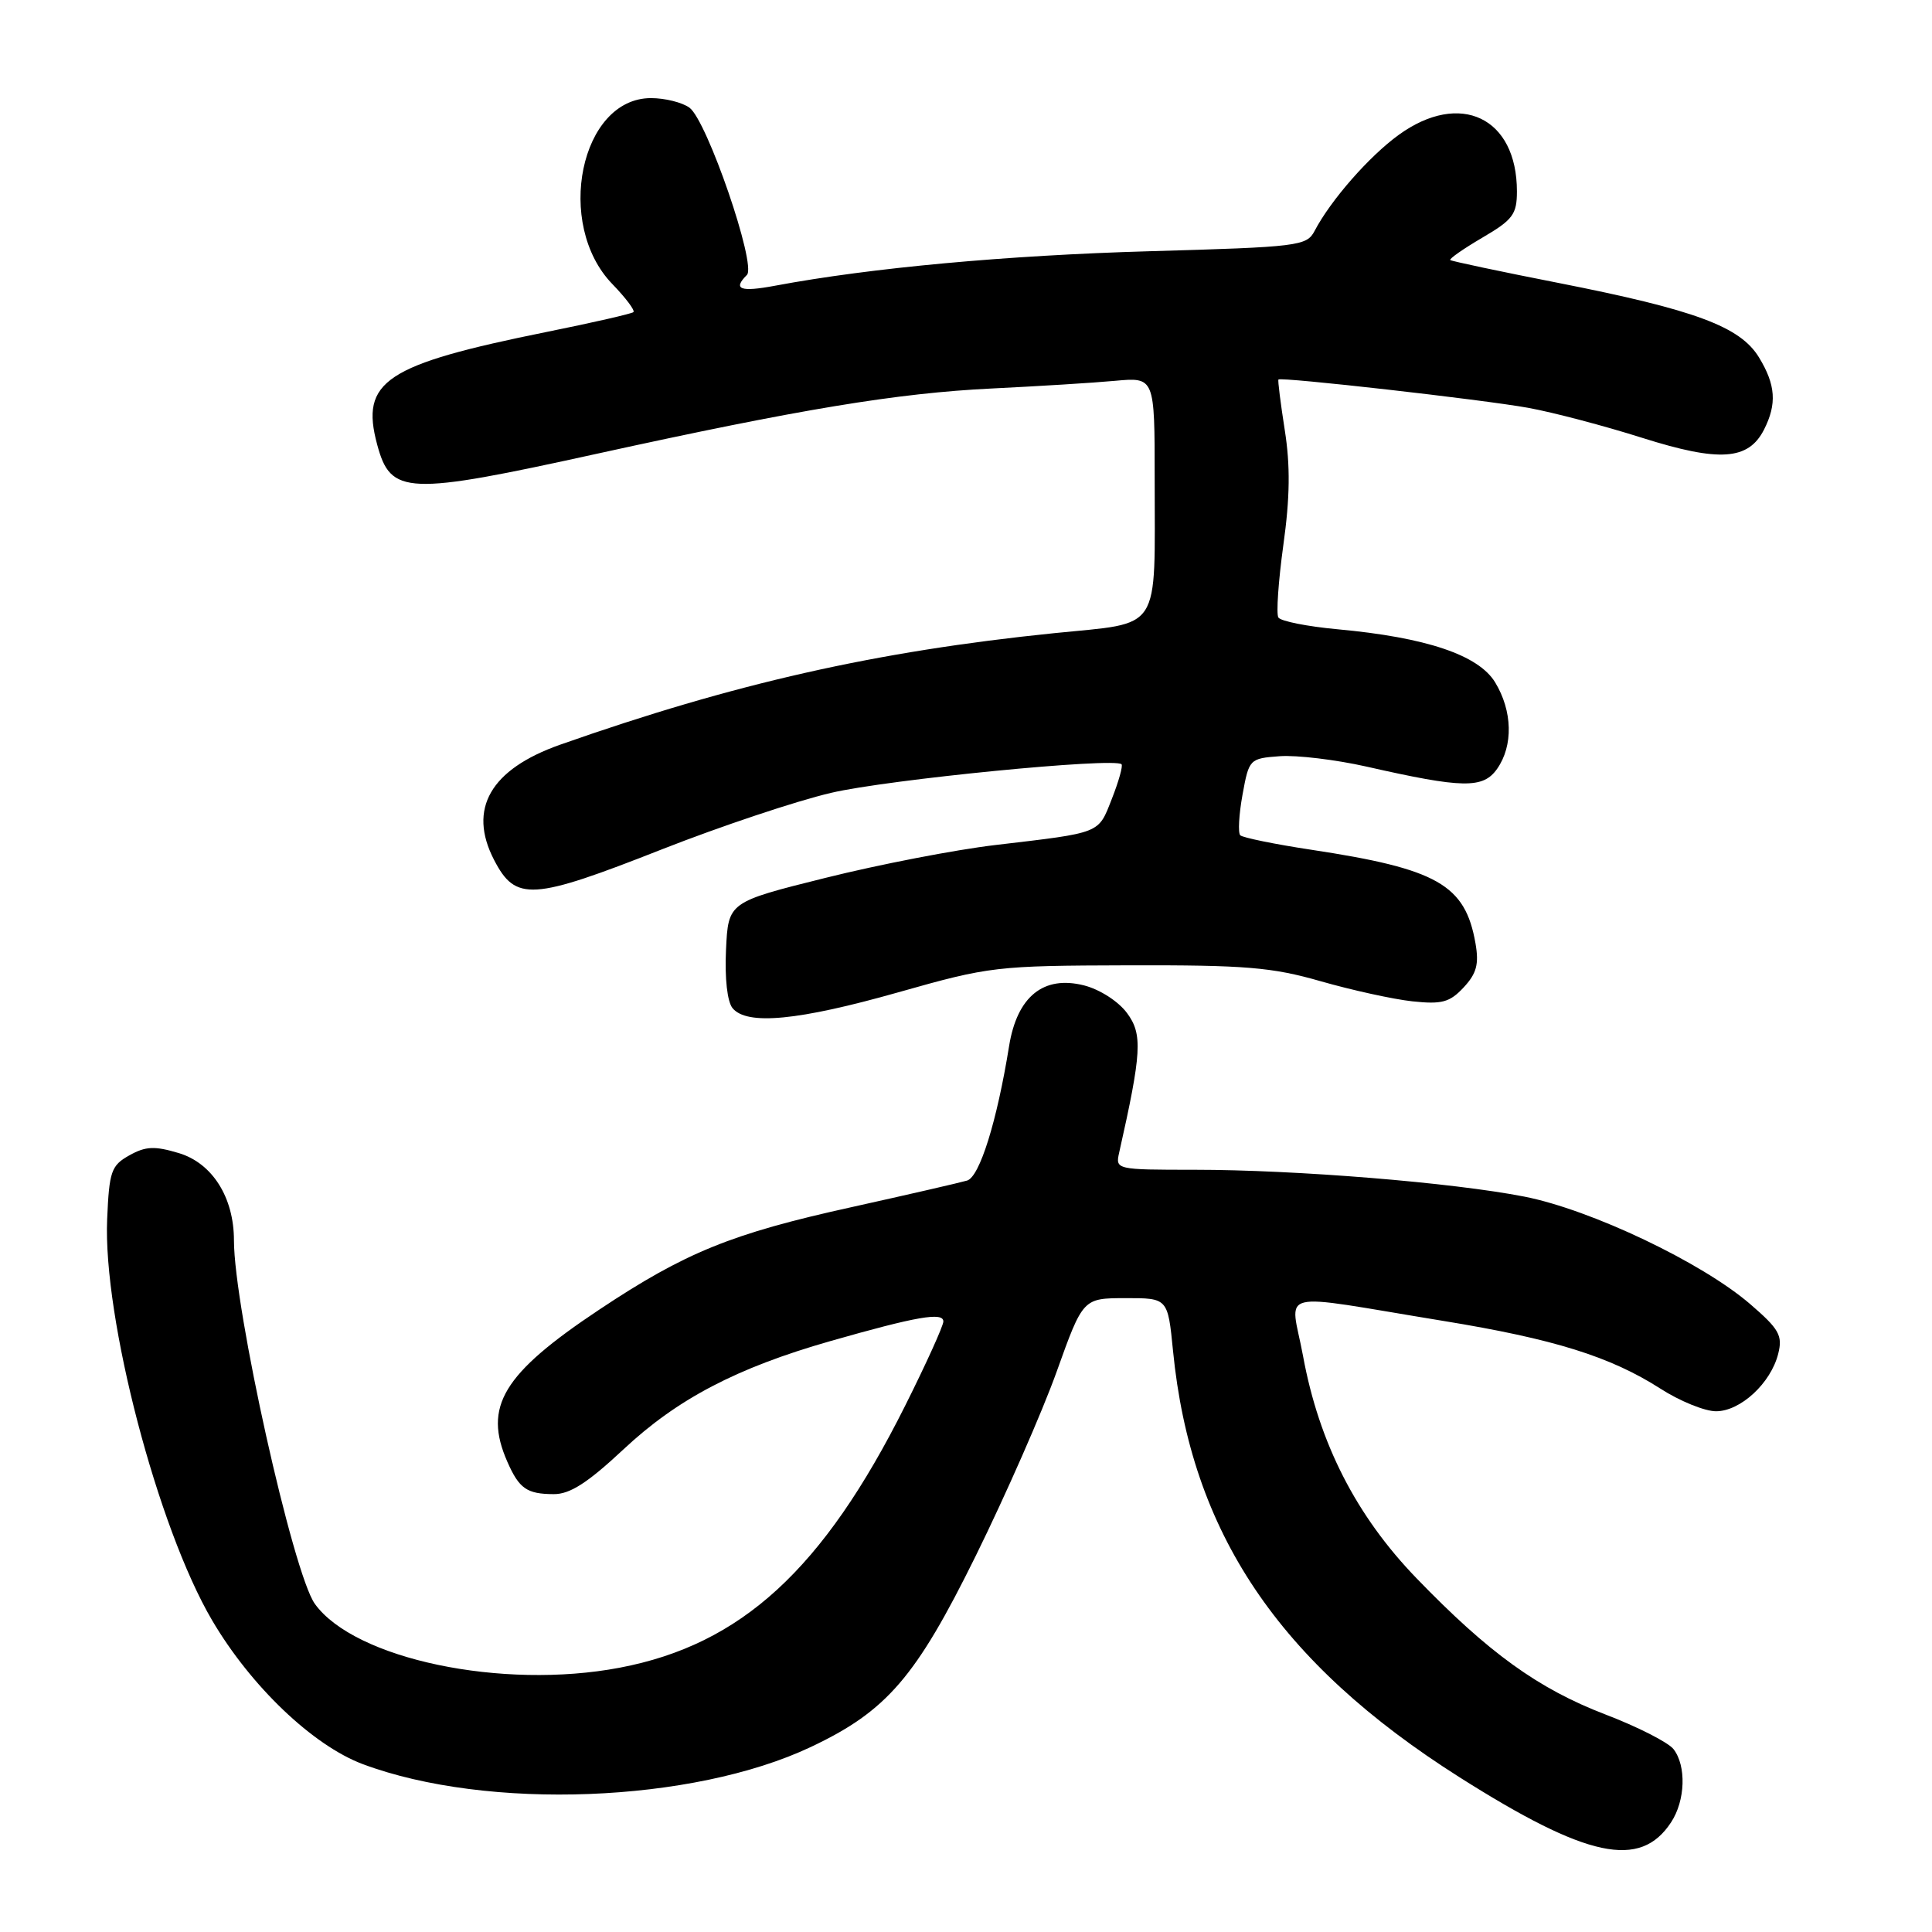 <?xml version="1.0" encoding="UTF-8" standalone="no"?>
<!DOCTYPE svg PUBLIC "-//W3C//DTD SVG 1.1//EN" "http://www.w3.org/Graphics/SVG/1.1/DTD/svg11.dtd" >
<svg xmlns="http://www.w3.org/2000/svg" xmlns:xlink="http://www.w3.org/1999/xlink" version="1.1" viewBox="0 0 256 256">
 <g >
 <path fill="currentColor"
d=" M 221.43 241.46 C 223.32 238.59 223.47 233.99 221.75 231.77 C 221.06 230.88 217.00 228.81 212.71 227.17 C 203.82 223.76 197.24 219.01 187.68 209.11 C 179.70 200.85 174.78 191.22 172.66 179.68 C 171.00 170.69 168.49 171.31 191.26 175.03 C 205.91 177.42 213.39 179.76 220.01 184.00 C 222.57 185.65 225.89 187.00 227.38 187.00 C 230.62 187.00 234.64 183.28 235.62 179.39 C 236.23 176.96 235.76 176.12 231.91 172.80 C 225.52 167.29 210.86 160.31 202.00 158.56 C 192.45 156.69 171.74 155.00 158.25 155.00 C 147.91 155.00 147.79 154.97 148.29 152.75 C 151.28 139.47 151.42 137.04 149.34 134.24 C 148.19 132.68 145.72 131.10 143.64 130.57 C 138.27 129.21 134.77 132.04 133.71 138.61 C 132.10 148.60 129.81 155.92 128.15 156.43 C 127.24 156.70 120.33 158.29 112.80 159.96 C 96.93 163.46 90.80 165.95 79.41 173.53 C 66.62 182.04 64.00 186.37 67.23 193.70 C 68.79 197.25 69.81 197.97 73.37 197.98 C 75.51 198.00 77.86 196.49 82.59 192.07 C 89.75 185.36 97.62 181.25 110.00 177.71 C 121.45 174.44 125.00 173.82 125.00 175.10 C 125.00 175.68 122.71 180.73 119.91 186.32 C 109.06 207.98 98.22 217.92 82.11 220.98 C 66.52 223.94 46.99 219.84 41.72 212.52 C 38.83 208.49 31.00 173.33 31.00 164.36 C 31.00 158.66 28.13 154.12 23.69 152.79 C 20.49 151.83 19.30 151.88 17.14 153.09 C 14.74 154.43 14.47 155.20 14.20 161.52 C 13.63 174.64 20.90 202.44 28.10 214.69 C 33.24 223.44 41.46 231.28 48.08 233.76 C 64.59 239.93 91.78 238.89 107.45 231.48 C 117.50 226.73 121.36 222.25 129.31 206.12 C 133.27 198.08 138.09 187.12 140.01 181.76 C 143.50 172.02 143.50 172.02 149.12 172.01 C 154.74 172.00 154.74 172.00 155.43 178.98 C 157.80 203.05 169.39 220.29 193.40 235.50 C 210.31 246.21 217.34 247.71 221.43 241.46 Z  M 119.05 131.48 C 131.15 128.05 132.00 127.96 149.50 127.91 C 165.03 127.87 168.53 128.16 175.00 130.02 C 179.12 131.20 184.58 132.40 187.13 132.68 C 191.06 133.10 192.09 132.82 193.94 130.84 C 195.66 128.99 195.99 127.76 195.51 125.00 C 194.15 117.22 190.48 115.13 173.71 112.59 C 168.88 111.86 164.66 110.99 164.34 110.68 C 164.03 110.36 164.16 107.94 164.64 105.30 C 165.50 100.57 165.57 100.50 169.58 100.20 C 171.82 100.04 177.00 100.66 181.08 101.58 C 193.86 104.48 196.52 104.52 198.38 101.87 C 200.53 98.80 200.42 94.21 198.11 90.41 C 195.90 86.79 188.98 84.46 177.22 83.38 C 173.21 83.01 169.69 82.31 169.39 81.82 C 169.09 81.34 169.39 77.01 170.05 72.22 C 170.93 65.93 170.98 61.69 170.24 57.00 C 169.68 53.42 169.30 50.41 169.40 50.29 C 169.73 49.92 196.42 52.94 202.50 54.04 C 205.80 54.64 212.60 56.43 217.61 58.02 C 227.83 61.25 231.67 60.99 233.74 56.93 C 235.47 53.52 235.29 50.99 233.07 47.35 C 230.58 43.27 224.62 41.06 206.50 37.49 C 198.80 35.98 192.35 34.61 192.17 34.46 C 191.99 34.30 193.90 32.97 196.42 31.49 C 200.46 29.13 201.00 28.40 201.00 25.36 C 201.00 15.57 193.48 11.98 185.34 17.87 C 181.42 20.71 176.32 26.53 174.19 30.60 C 173.14 32.60 172.10 32.73 152.29 33.29 C 133.42 33.83 115.42 35.48 102.75 37.85 C 98.07 38.73 97.06 38.34 98.97 36.43 C 100.27 35.13 93.69 15.98 91.36 14.27 C 90.40 13.57 88.11 13.00 86.26 13.00 C 76.91 13.00 73.45 29.71 81.15 37.65 C 82.92 39.48 84.17 41.14 83.93 41.36 C 83.69 41.57 78.55 42.75 72.50 43.97 C 51.00 48.32 47.71 50.50 49.98 58.92 C 51.78 65.59 53.82 65.68 79.16 60.11 C 106.09 54.20 118.89 52.09 131.37 51.48 C 137.49 51.18 144.86 50.73 147.75 50.46 C 153.00 49.98 153.00 49.98 153.00 63.37 C 153.00 84.08 154.07 82.43 139.66 83.90 C 116.06 86.31 97.26 90.56 74.21 98.68 C 64.98 101.94 61.97 107.18 65.46 113.93 C 68.33 119.47 70.45 119.34 87.79 112.51 C 95.45 109.50 105.49 106.14 110.11 105.06 C 117.61 103.29 147.67 100.34 148.61 101.27 C 148.81 101.48 148.24 103.53 147.33 105.84 C 145.49 110.52 146.04 110.30 131.89 111.97 C 126.61 112.59 116.48 114.55 109.39 116.32 C 96.50 119.53 96.50 119.53 96.20 125.85 C 96.02 129.65 96.37 132.74 97.07 133.59 C 98.98 135.89 105.77 135.24 119.05 131.48 Z "/>
</g>
</svg>